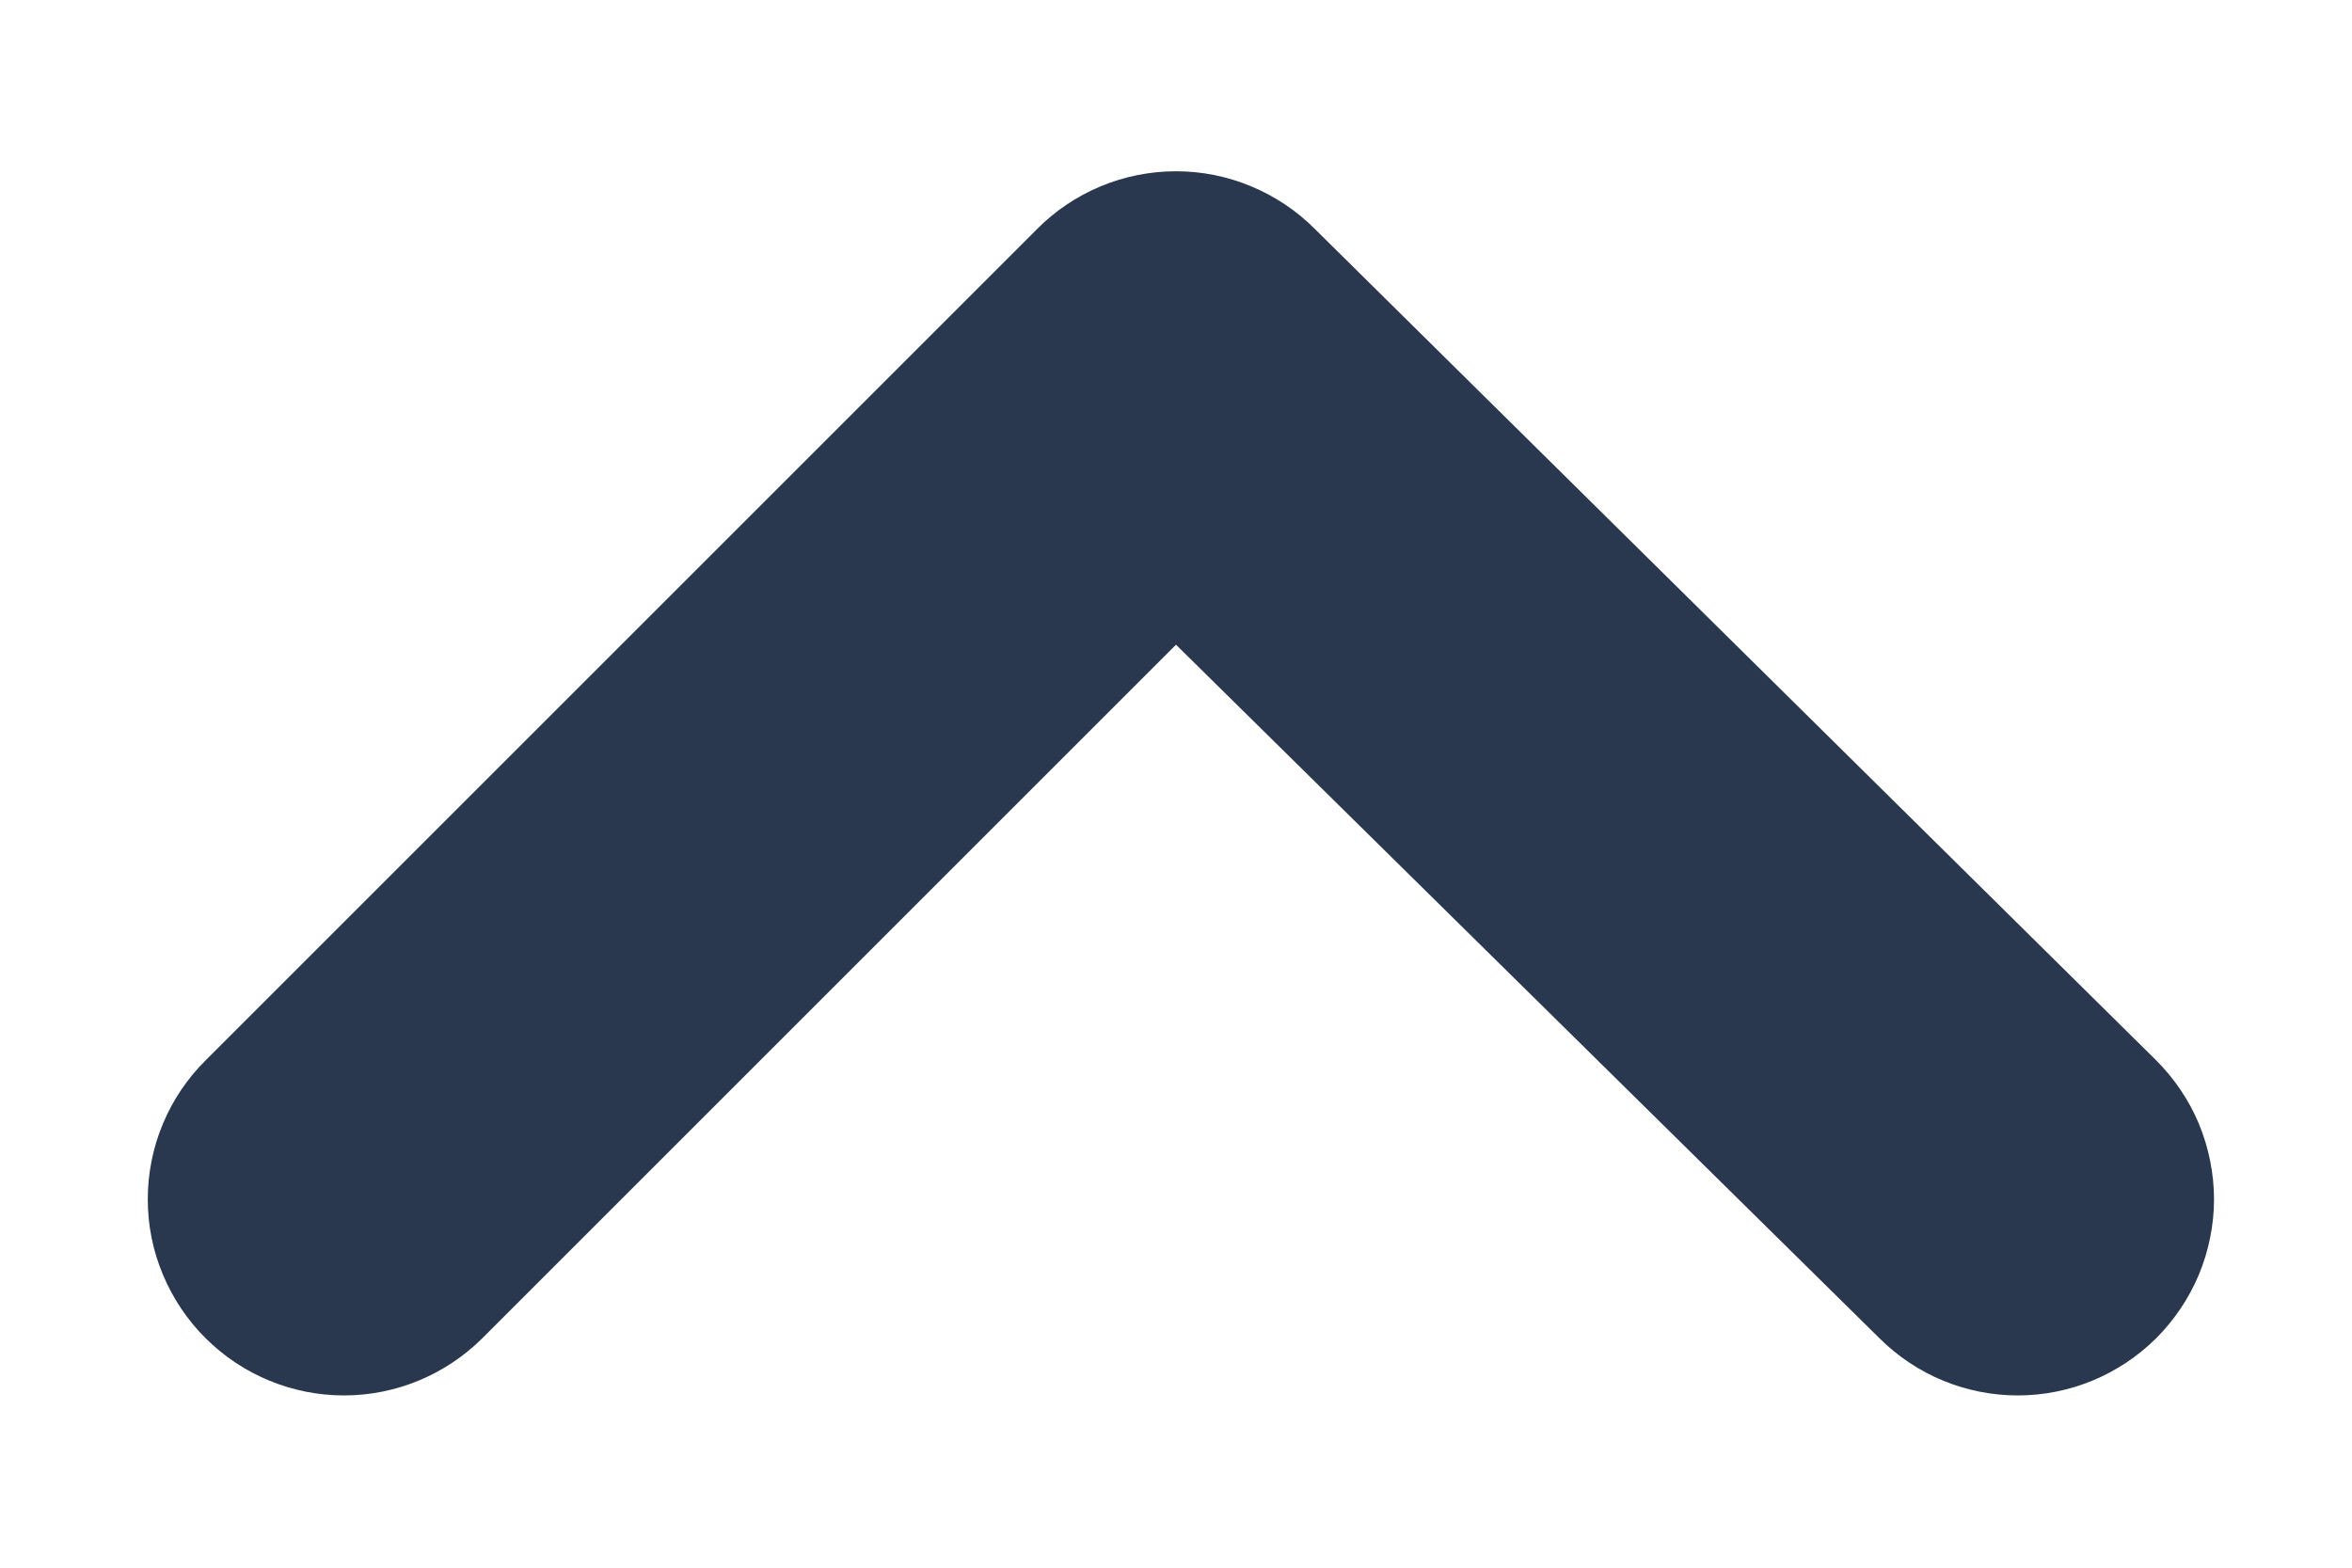 <svg width="12" height="8" viewBox="0 0 12 8" fill="none" xmlns="http://www.w3.org/2000/svg">
<path d="M11 6.83C10.812 7.016 10.559 7.121 10.295 7.121C10.03 7.121 9.777 7.016 9.59 6.83L6 3.29L2.46 6.83C2.272 7.016 2.019 7.121 1.755 7.121C1.491 7.121 1.237 7.016 1.05 6.83C0.956 6.737 0.882 6.626 0.831 6.504C0.78 6.383 0.754 6.252 0.754 6.12C0.754 5.988 0.78 5.857 0.831 5.735C0.882 5.613 0.956 5.503 1.05 5.41L5.29 1.17C5.383 1.076 5.493 1.002 5.615 0.951C5.737 0.9 5.868 0.874 6 0.874C6.132 0.874 6.262 0.9 6.384 0.951C6.506 1.002 6.617 1.076 6.71 1.17L11 5.41C11.093 5.503 11.168 5.613 11.219 5.735C11.269 5.857 11.296 5.988 11.296 6.12C11.296 6.252 11.269 6.383 11.219 6.504C11.168 6.626 11.093 6.737 11 6.83Z" fill="#29384E"/>
</svg>
